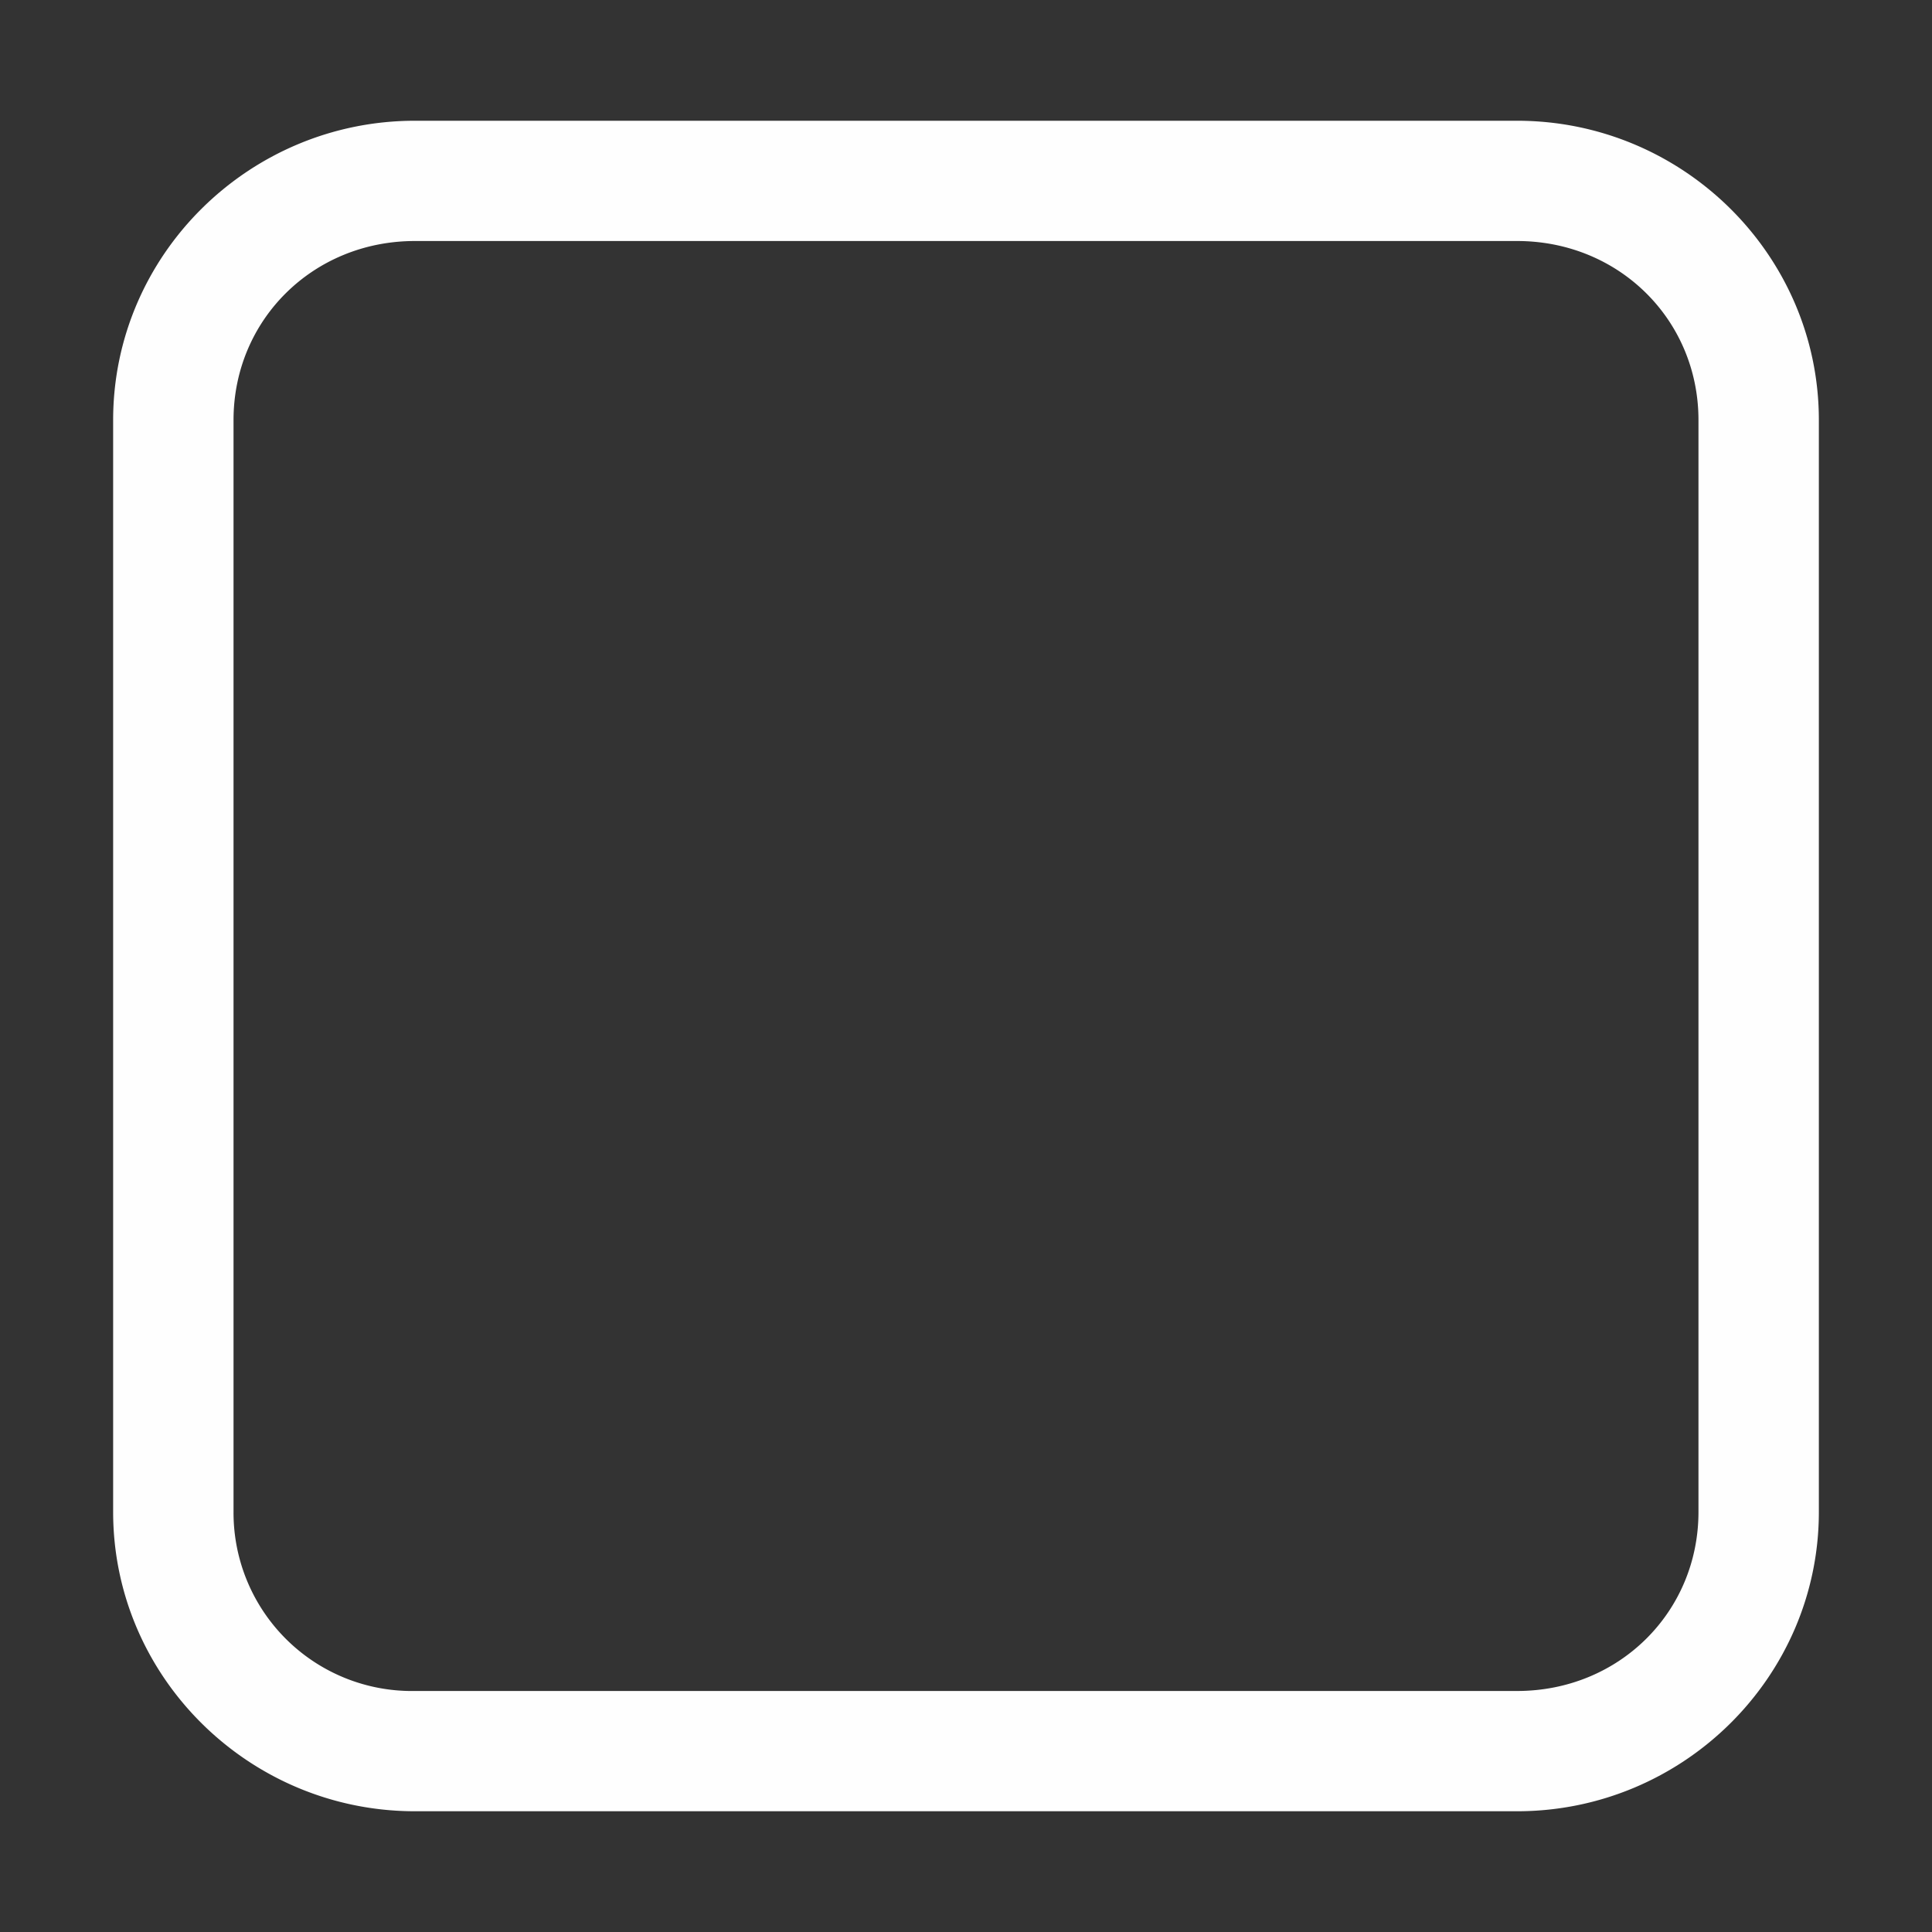 <svg width="16" height="16" xmlns="http://www.w3.org/2000/svg"><rect width="100%" height="100%" fill="#333333" stroke="none"/><path color="#000000" d="M3.436 1C2.063 1 .937 2.111.937 3.479v9.042C.937 13.889 2.063 15 3.436 15h9.128c1.373 0 2.499-1.111 2.499-2.479V3.479C15.063 2.111 13.937 1 12.564 1zm0 .996h9.128c.844 0 1.502.654 1.502 1.483v9.042c0 .829-.658 1.483-1.502 1.483H3.436a1.477 1.477 0 01-1.502-1.483V3.479c0-.829.658-1.483 1.502-1.483z" fill="#fefefe" font-family="sans-serif" font-weight="400" overflow="visible" style="line-height:normal;font-variant-ligatures:normal;font-variant-position:normal;font-variant-caps:normal;font-variant-numeric:normal;font-variant-alternates:normal;font-feature-settings:normal;text-indent:0;text-align:start;text-decoration-line:none;text-decoration-style:solid;text-decoration-color:#000000;text-transform:none;text-orientation:mixed;shape-padding:0;isolation:auto;mix-blend-mode:normal;marker:none"/></svg>